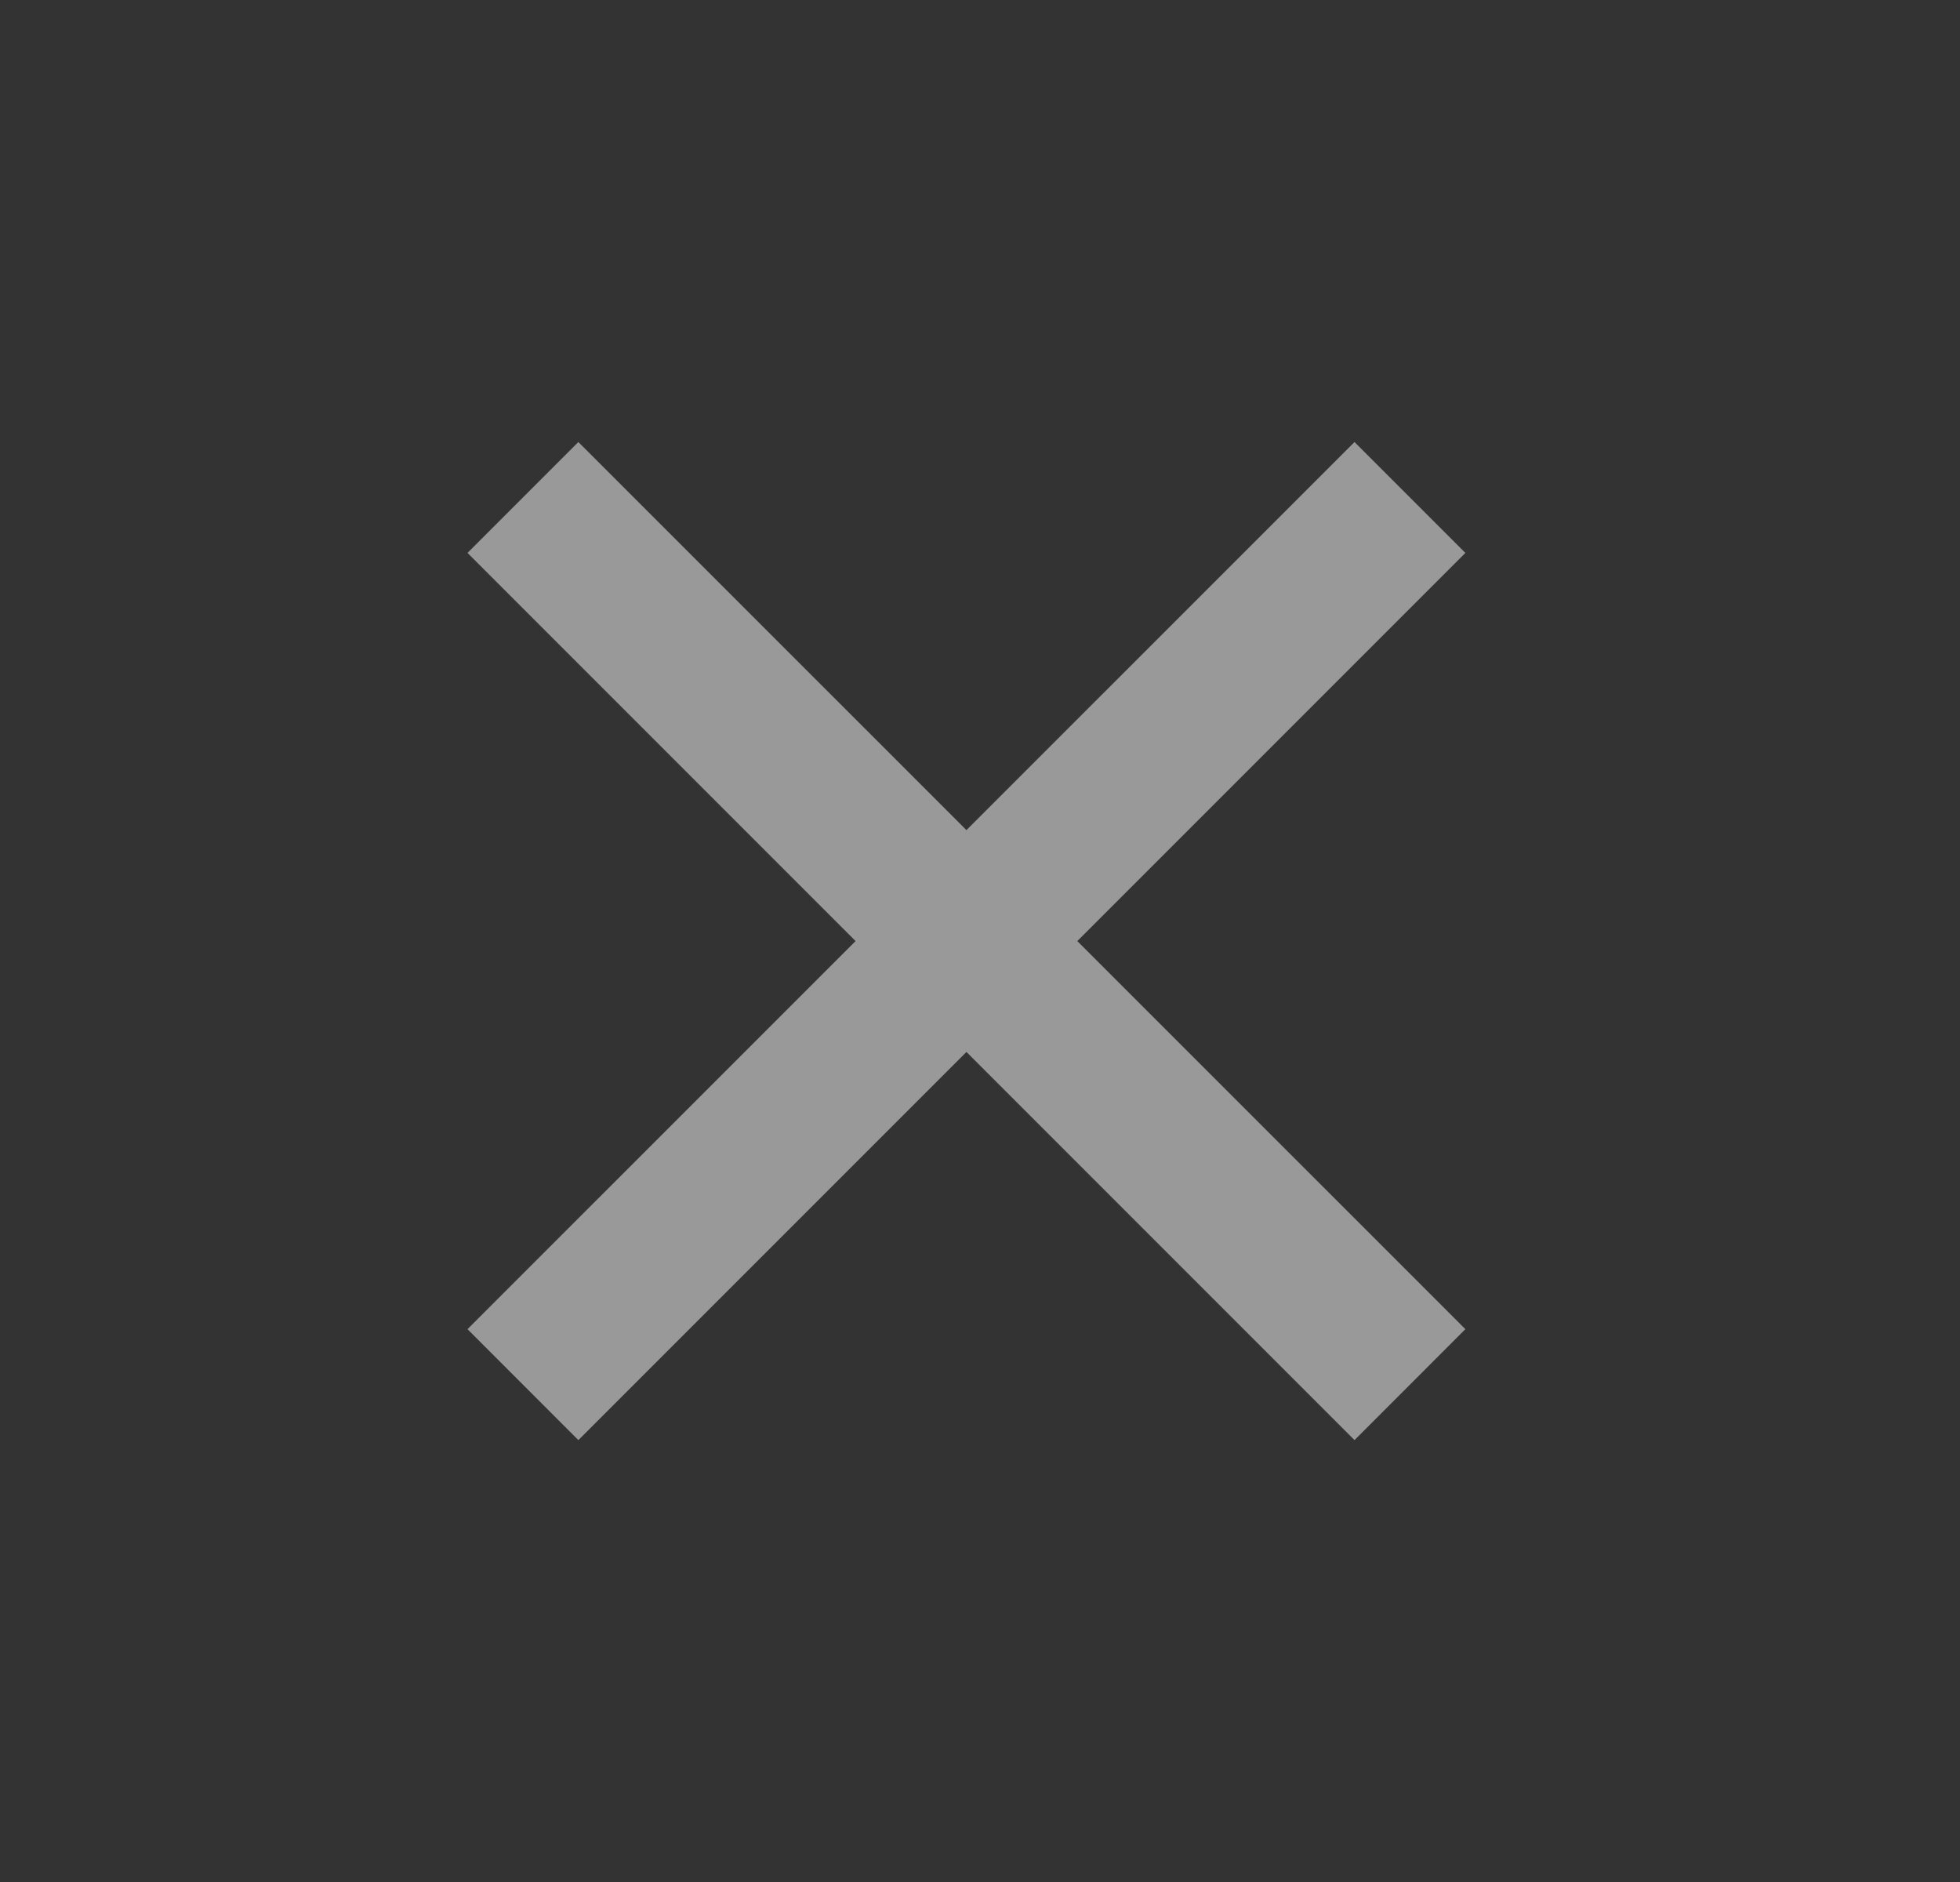 <svg width="25" height="24" viewBox="0 0 25 24" fill="none" xmlns="http://www.w3.org/2000/svg">
<rect x="0" y="0" width="25" height="24" fill="#333333" stroke="none"/>
<path d="M12.327 10.586L17.277 5.637L18.691 7.051L13.741 12.001L18.691 16.95L17.277 18.365L12.327 13.415L7.377 18.365L5.963 16.95L10.913 12.001L5.963 7.051L7.377 5.637L12.327 10.586Z" fill="white" fill-opacity="0.5"/>
</svg>
